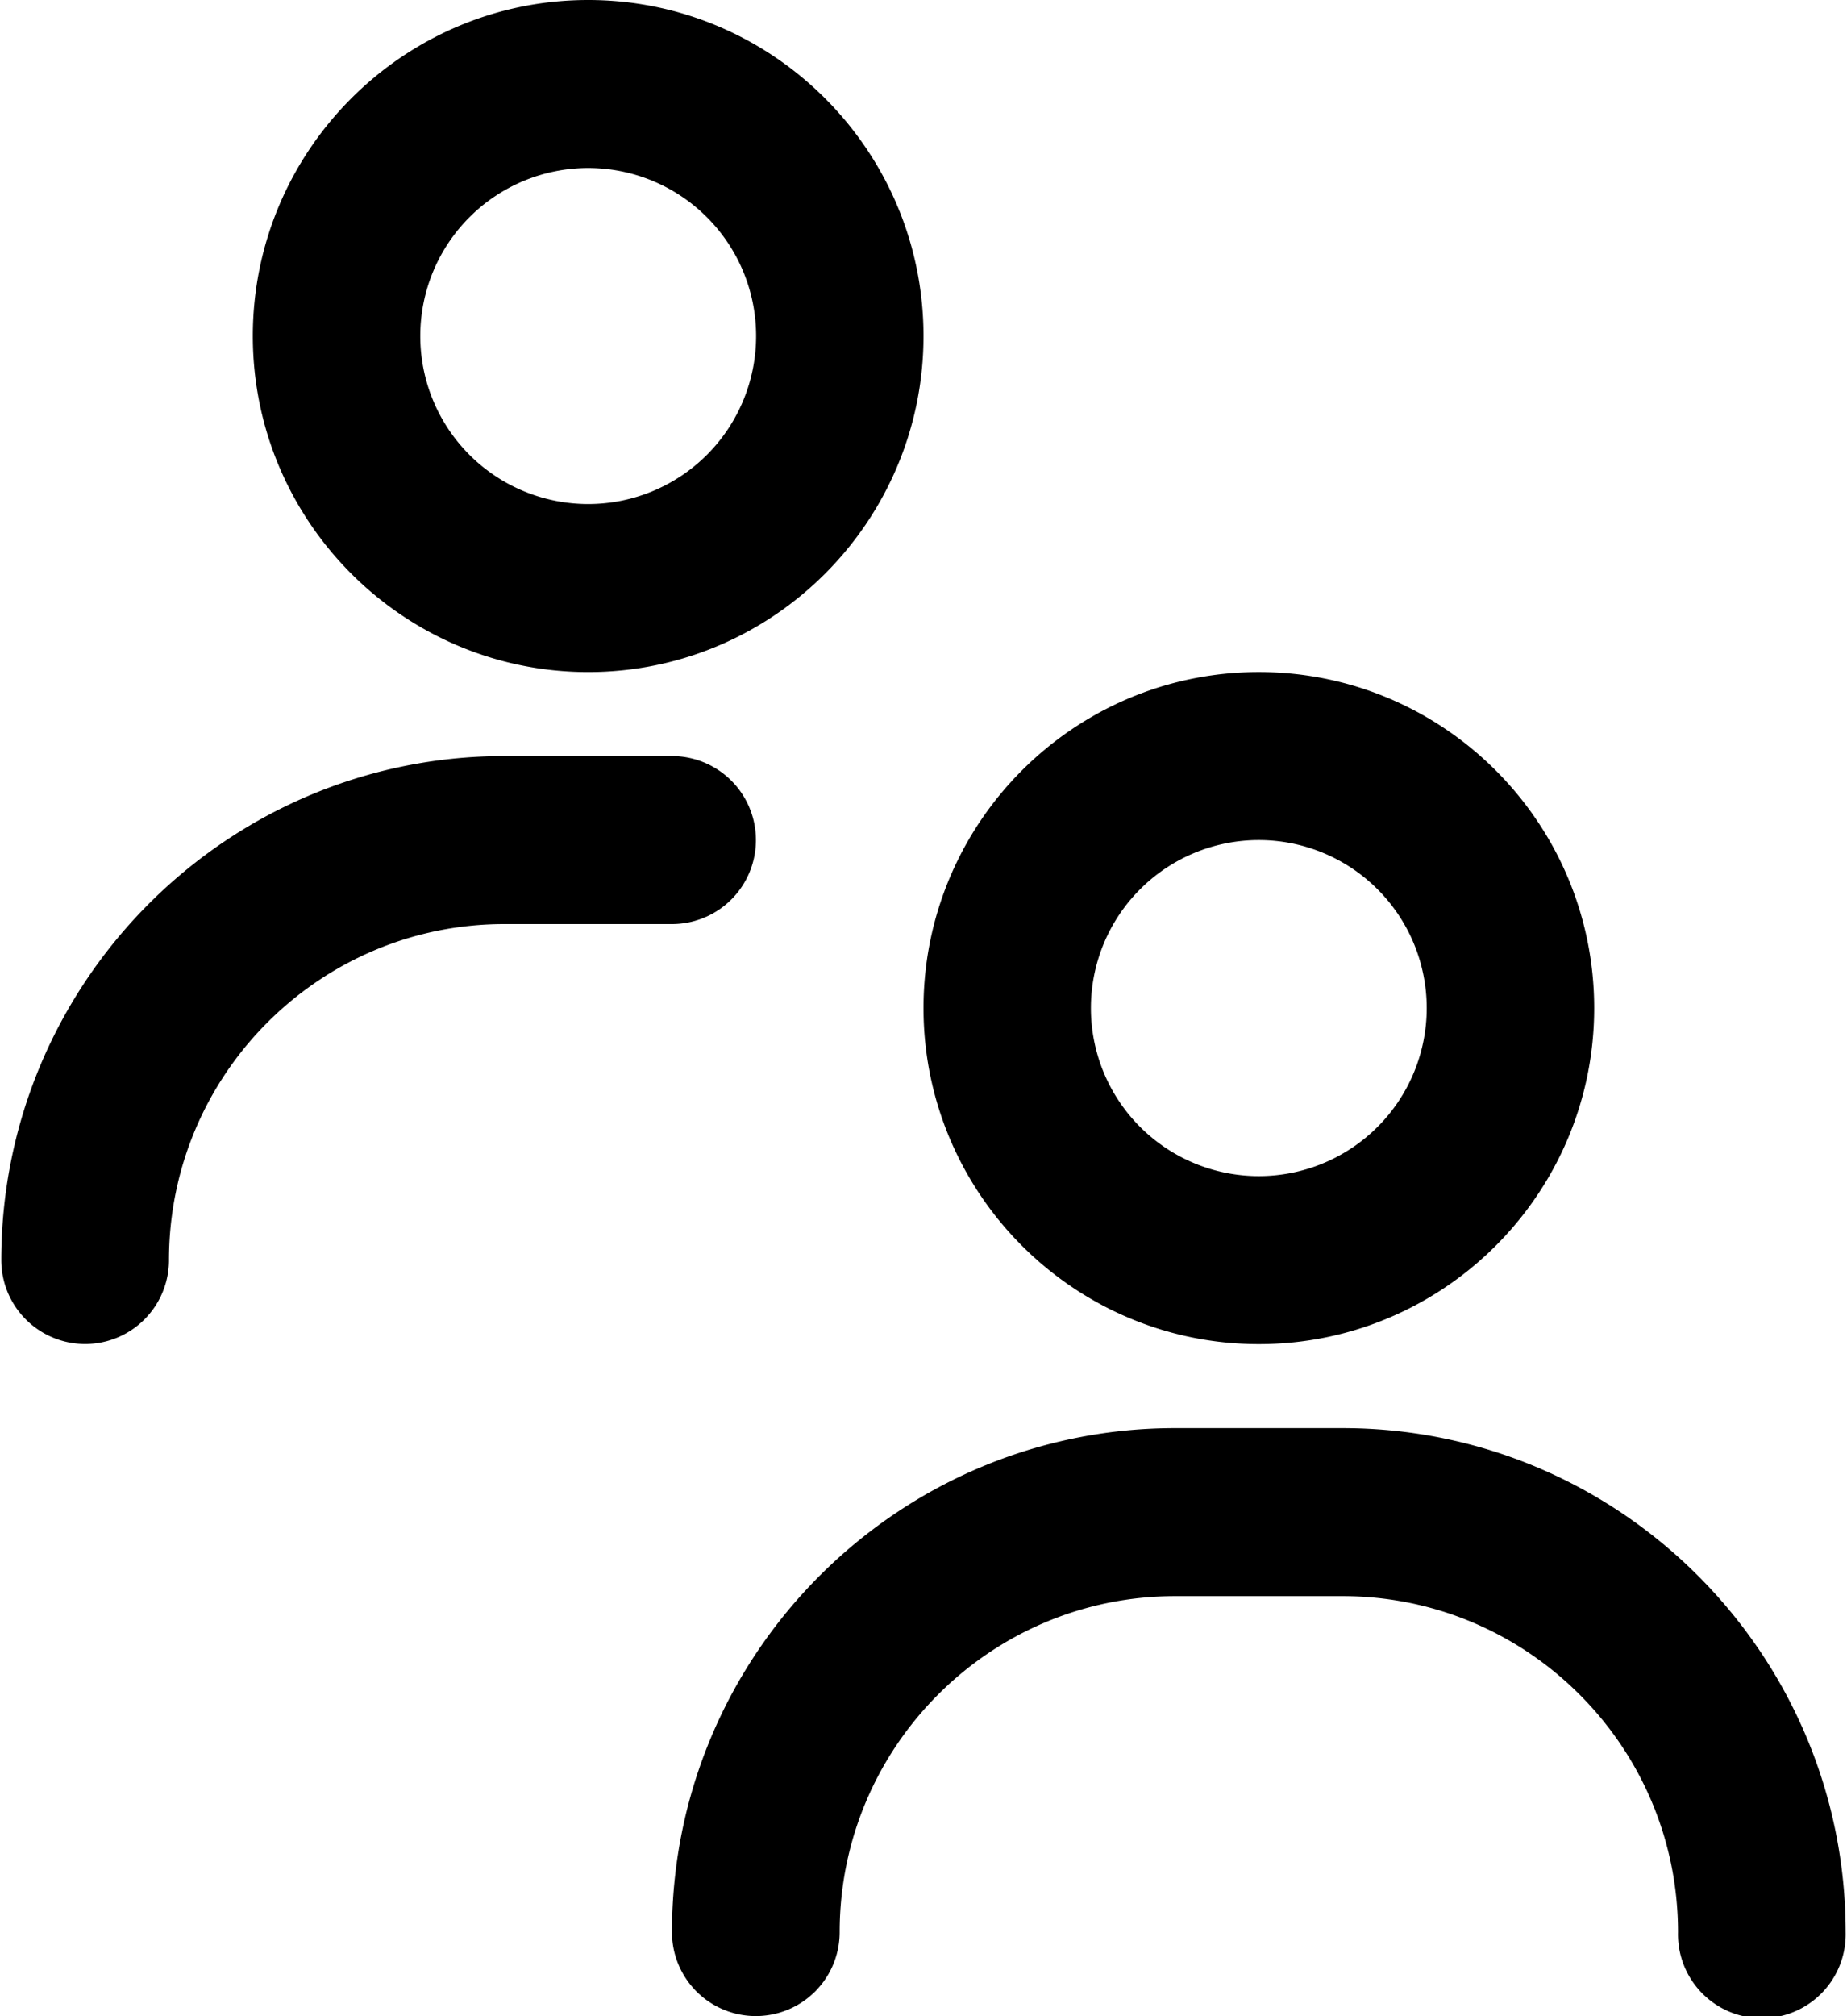 <svg xmlns="http://www.w3.org/2000/svg" viewBox="0 0 33 36">
    <g fill-rule="nonzero">
        <path d="M10.509 0C7.204 0 4.517 2.691 4.517 6s2.687 6 5.992 6c3.304 0 5.991-2.691 5.991-6 0-3.31-2.687-6-5.991-6zm0 9a3 3 0 0 1 0-6 3 3 0 0 1 0 6zM12.006 13.5H9.011c-4.957 0-8.988 4.037-8.988 9a1.498 1.498 0 1 0 2.996 0c0-3.309 2.687-6 5.992-6h2.995a1.5 1.5 0 0 0 0-3zM22.491 12c-3.304 0-5.991 2.691-5.991 6s2.687 6 5.991 6c3.305 0 5.992-2.691 5.992-6s-2.687-6-5.992-6zm0 9a3 3 0 0 1 0-6 3 3 0 0 1 0 6zM23.99 25.5h-2.996c-4.957 0-8.988 4.037-8.988 9a1.498 1.498 0 1 0 2.996 0c0-3.309 2.687-6 5.992-6h2.995c3.305 0 5.992 2.691 5.992 6a1.498 1.498 0 1 0 2.995 0c0-4.963-4.03-9-8.987-9z"/>
    </g>
</svg>
